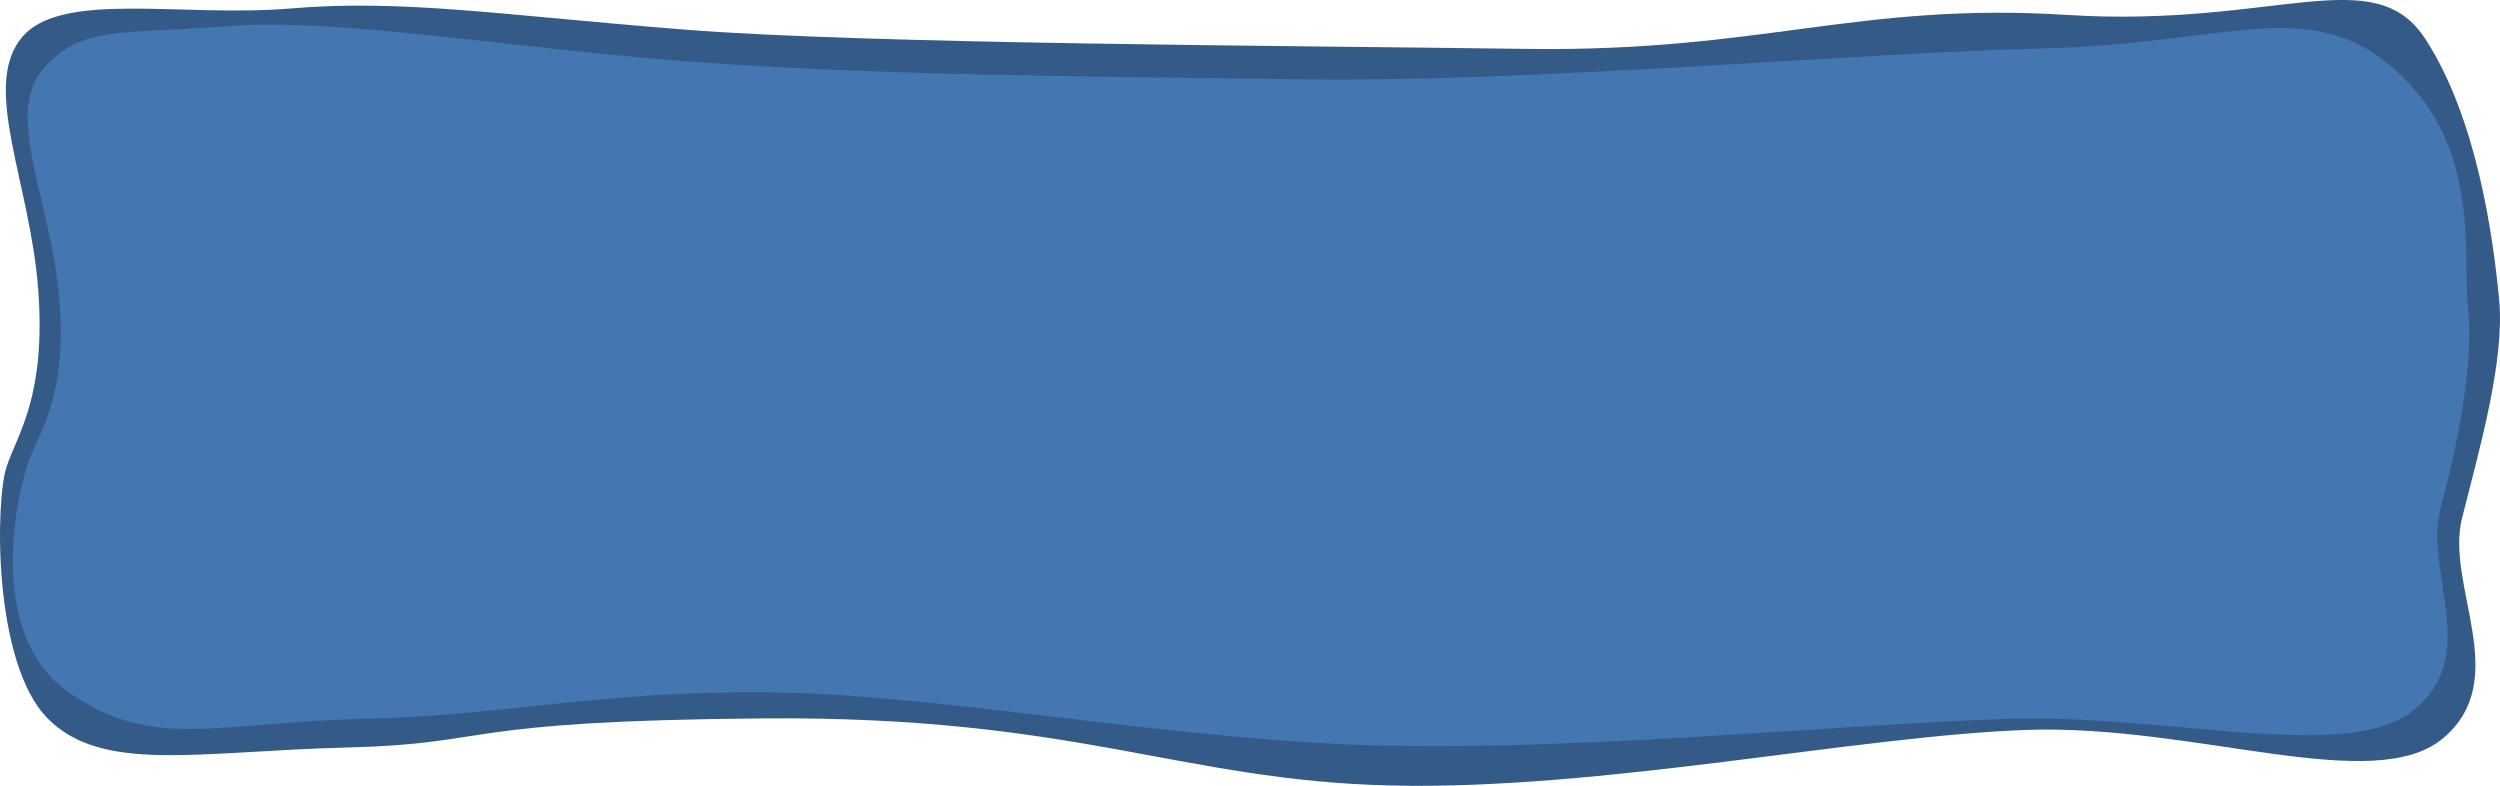 <?xml version="1.0" encoding="UTF-8" standalone="no"?>
<svg
   xmlns:dc="http://purl.org/dc/elements/1.1/"
   xmlns:cc="http://creativecommons.org/ns#"
   xmlns:rdf="http://www.w3.org/1999/02/22-rdf-syntax-ns#"
   xmlns:svg="http://www.w3.org/2000/svg"
   xmlns="http://www.w3.org/2000/svg"
   xmlns:sodipodi="http://sodipodi.sourceforge.net/DTD/sodipodi-0.dtd"
   xmlns:inkscape="http://www.inkscape.org/namespaces/inkscape"
   width="75.219mm"
   height="23.644mm"
   viewBox="0 0 75.219 23.644"
   preserveAspectRatio="none"
   version="1.1"
   id="svg8"
   inkscape:version="1.0.1 (3bc2e813f5, 2020-09-07)"
   sodipodi:docname="log_info.svg">
  <defs
     id="defs2" />
  <sodipodi:namedview
     id="base"
     pagecolor="#ffffff"
     bordercolor="#666666"
     borderopacity="1.0"
     inkscape:pageopacity="0.0"
     inkscape:pageshadow="2"
     inkscape:zoom="1.979899"
     inkscape:cx="134.77427"
     inkscape:cy="-3.2981755"
     inkscape:document-units="mm"
     inkscape:current-layer="layer1"
     inkscape:document-rotation="0"
     showgrid="false"
     inkscape:snap-global="false"
     inkscape:window-width="1481"
     inkscape:window-height="1008"
     inkscape:window-x="38"
     inkscape:window-y="0"
     inkscape:window-maximized="0" />
  <g
     inkscape:label="Ebene 1"
     inkscape:groupmode="layer"
     id="layer1"
     transform="translate(-40.03,-66.3)">
    <path
       style="fill:#345a87;fill-opacity:1;stroke:none;stroke-width:0;stroke-linecap:butt;stroke-linejoin:miter;stroke-miterlimit:4;stroke-dasharray:none;stroke-opacity:1"
       d="m 40.644,67.479 c 1.153,-1.499 4.794,-0.644 8.14,-0.925 3.346,-0.281 6.287,0.193 11.794,0.633 5.507,0.44 18.324,0.486 25.39,0.584 7.066,0.098 9.984,-1.417 16.253,-1.022 6.269,0.395 9.232,-1.666 10.786,0.73 1.555,2.396 2.034,5.96 2.215,7.818 0.182,1.857 -0.607,4.566 -1.116,6.596 -0.509,2.029 1.526,4.828 -0.553,6.606 -2.079,1.778 -7.463,-0.419 -12.561,-0.237 -5.098,0.182 -12.775,1.821 -19.115,1.672 -6.339,-0.149 -9.449,-2.092 -18.842,-2.019 -9.392,0.073 -8.097,0.766 -12.561,0.876 -4.464,0.11 -7.363,0.791 -9.011,-0.876 -1.648,-1.667 -1.581,-6.566 -1.229,-7.59 0.352,-1.024 1.178,-2.13 0.947,-5.298 -0.231,-3.168 -1.69,-6.049 -0.537,-7.547 z"
       id="path835"
       sodipodi:nodetypes="zzzzzzzzzzzzzzzzz" />
    <path
       style="fill:#4476b1;fill-opacity:1;stroke:none;stroke-width:0;stroke-linecap:butt;stroke-linejoin:miter;stroke-miterlimit:4;stroke-dasharray:none;stroke-opacity:1"
       d="m 41.293,68.421 c 1.129,-1.372 2.338,-1.079 5.613,-1.336 3.275,-0.258 8.508,0.666 13.898,1.069 5.39,0.403 11.526,0.445 18.442,0.535 6.916,0.089 16.835,-0.808 22.317,-0.935 5.482,-0.127 7.989,-1.647 10.557,0.668 2.568,2.315 1.99,5.457 2.168,7.157 0.178,1.7 -0.333,4.181 -0.831,6.038 -0.498,1.858 1.232,4.42 -0.803,6.048 -2.035,1.628 -7.305,0.101 -12.294,0.267 -4.99,0.166 -12.504,0.938 -18.709,0.802 -6.205,-0.136 -13.303,-1.548 -18.442,-1.604 -5.138,-0.056 -7.925,0.702 -12.294,0.802 -4.369,0.1 -6.291,0.969 -8.82,-0.802 -2.529,-1.771 -1.547,-6.011 -1.203,-6.949 0.345,-0.938 1.153,-1.95 0.926,-4.85 -0.226,-2.9 -1.654,-5.537 -0.526,-6.91 z"
       id="path833"
       sodipodi:nodetypes="zzzzzzzzzzzzzzzzz" />
  </g>
</svg>
